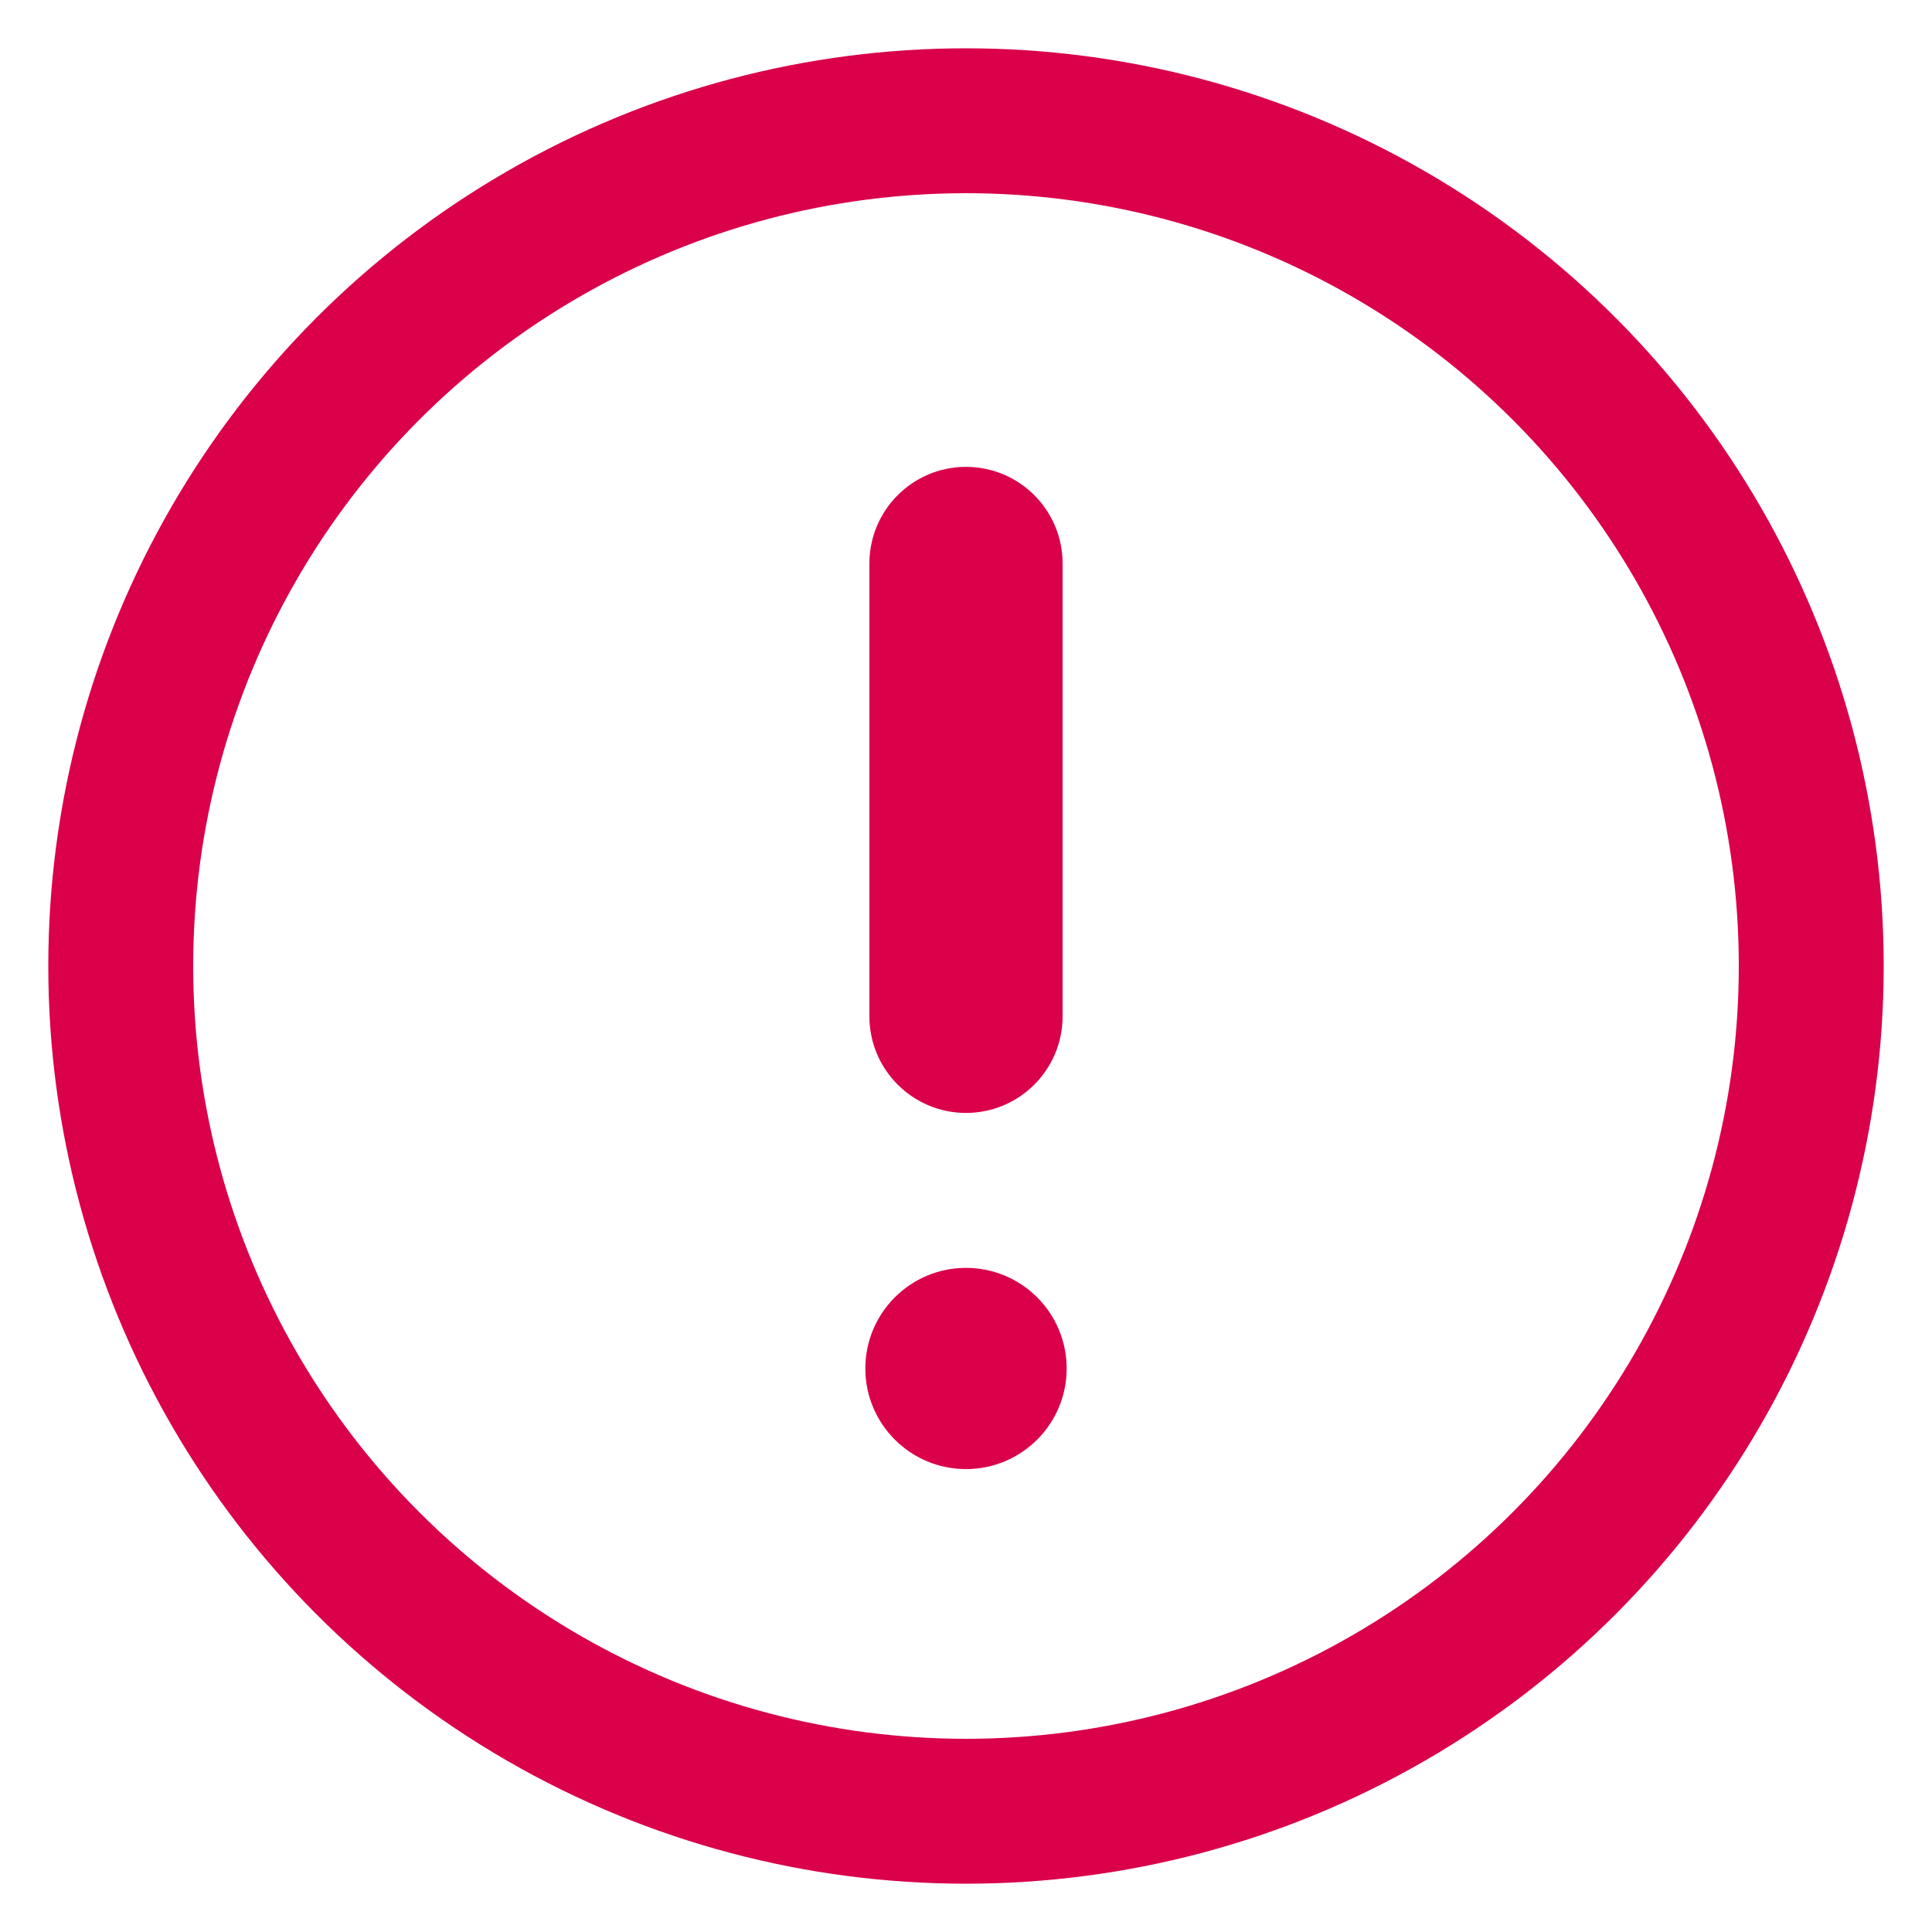 <svg width="20" height="20" viewBox="0 0 20 20" fill="none" xmlns="http://www.w3.org/2000/svg">
<circle cx="10" cy="10" r="8.75" stroke="#DA0049" stroke-width="1.5"/>
<path fill-rule="evenodd" clip-rule="evenodd" d="M11 5.833C11 5.281 10.552 4.833 10 4.833C9.448 4.833 9 5.281 9 5.833V10.521C9 11.073 9.448 11.521 10 11.521C10.552 11.521 11 11.073 11 10.521V5.833ZM10 15.208C10.575 15.208 11.042 14.742 11.042 14.167C11.042 13.591 10.575 13.125 10 13.125C9.425 13.125 8.958 13.591 8.958 14.167C8.958 14.742 9.425 15.208 10 15.208Z" fill="#DA0049"/>
</svg>

